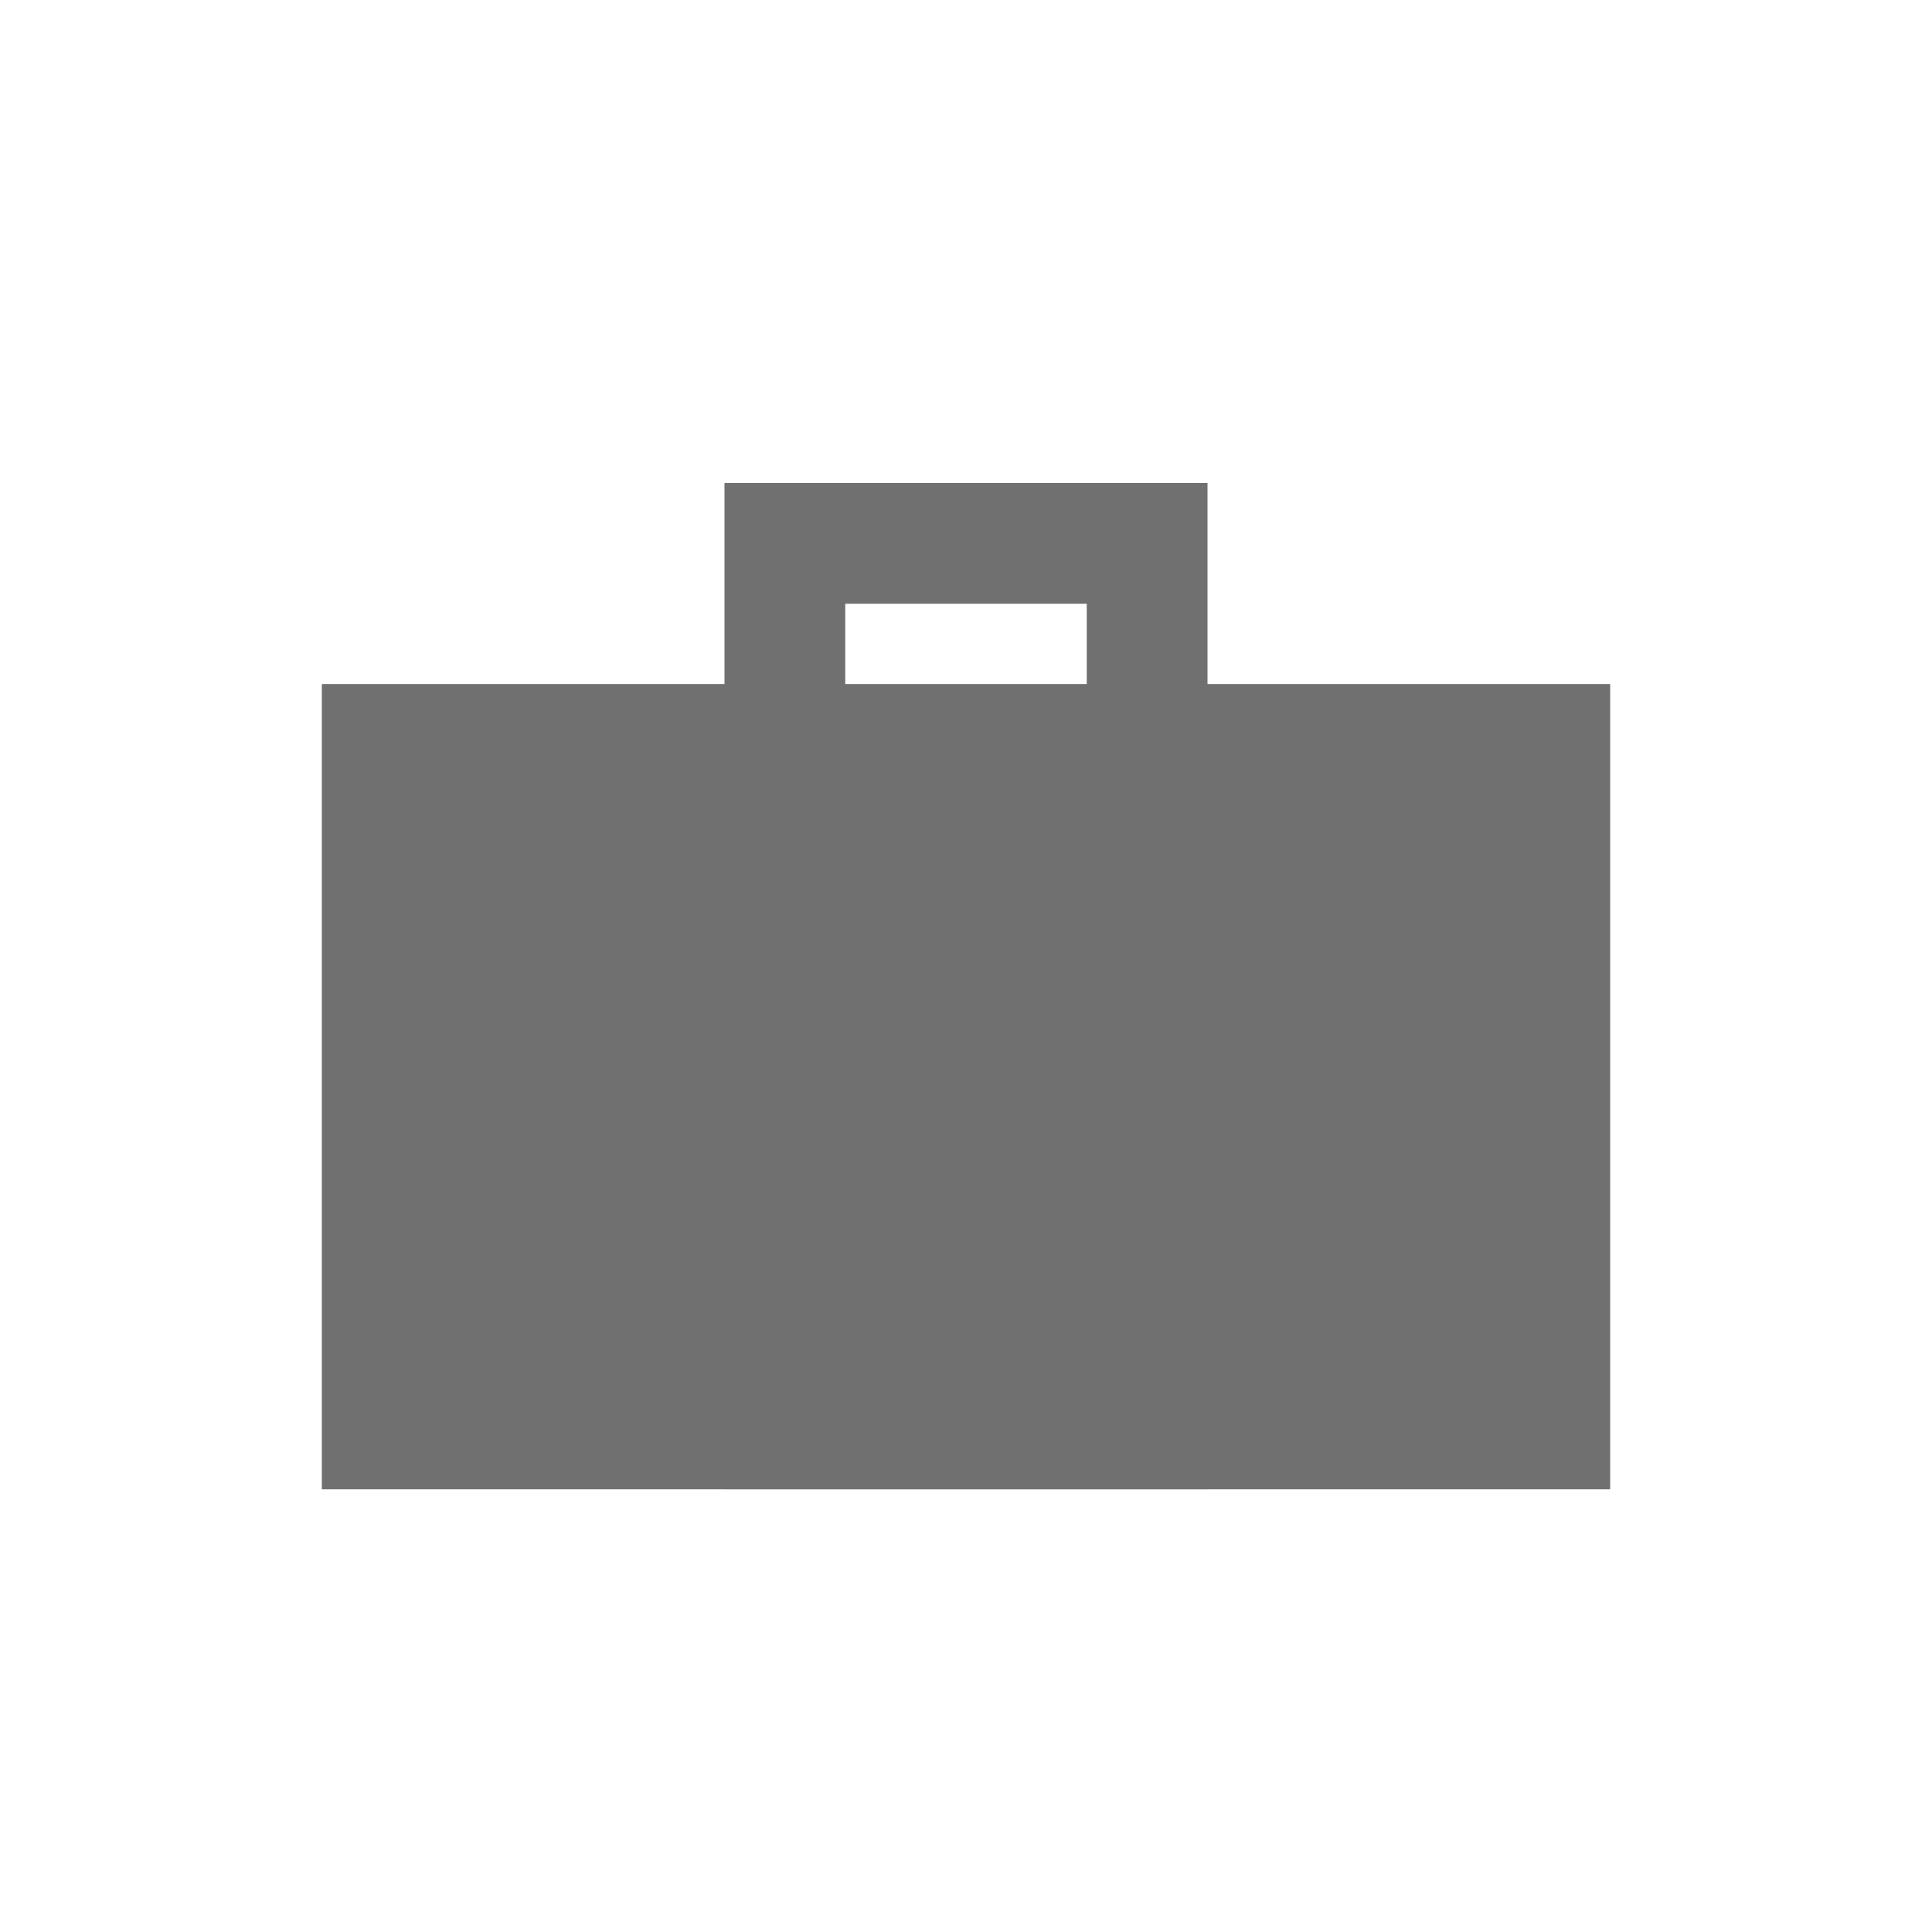 <svg xmlns="http://www.w3.org/2000/svg" xmlns:xlink="http://www.w3.org/1999/xlink" width="24" height="24" viewBox="0 0 24 24">
  <defs>
    <clipPath id="clip-briefcase_solid">
      <rect width="24" height="24"/>
    </clipPath>
  </defs>
  <g id="briefcase_solid" clip-path="url(#clip-briefcase_solid)">
    <g id="Group_64" data-name="Group 64">
      <g id="Rectangle_19" data-name="Rectangle 19" transform="translate(4 8.5)" fill="#707070" stroke="#707070" stroke-width="1.5">
        <rect width="16" height="10" stroke="none"/>
        <rect x="0.75" y="0.75" width="14.5" height="8.5" fill="none"/>
      </g>
      <g id="Rectangle_20" data-name="Rectangle 20" transform="translate(9 6)" fill="none" stroke="#707070" stroke-width="1.5">
        <rect width="6" height="12.5" stroke="none"/>
        <rect x="0.75" y="0.75" width="4.5" height="11" fill="none"/>
      </g>
    </g>
  </g>
</svg>
